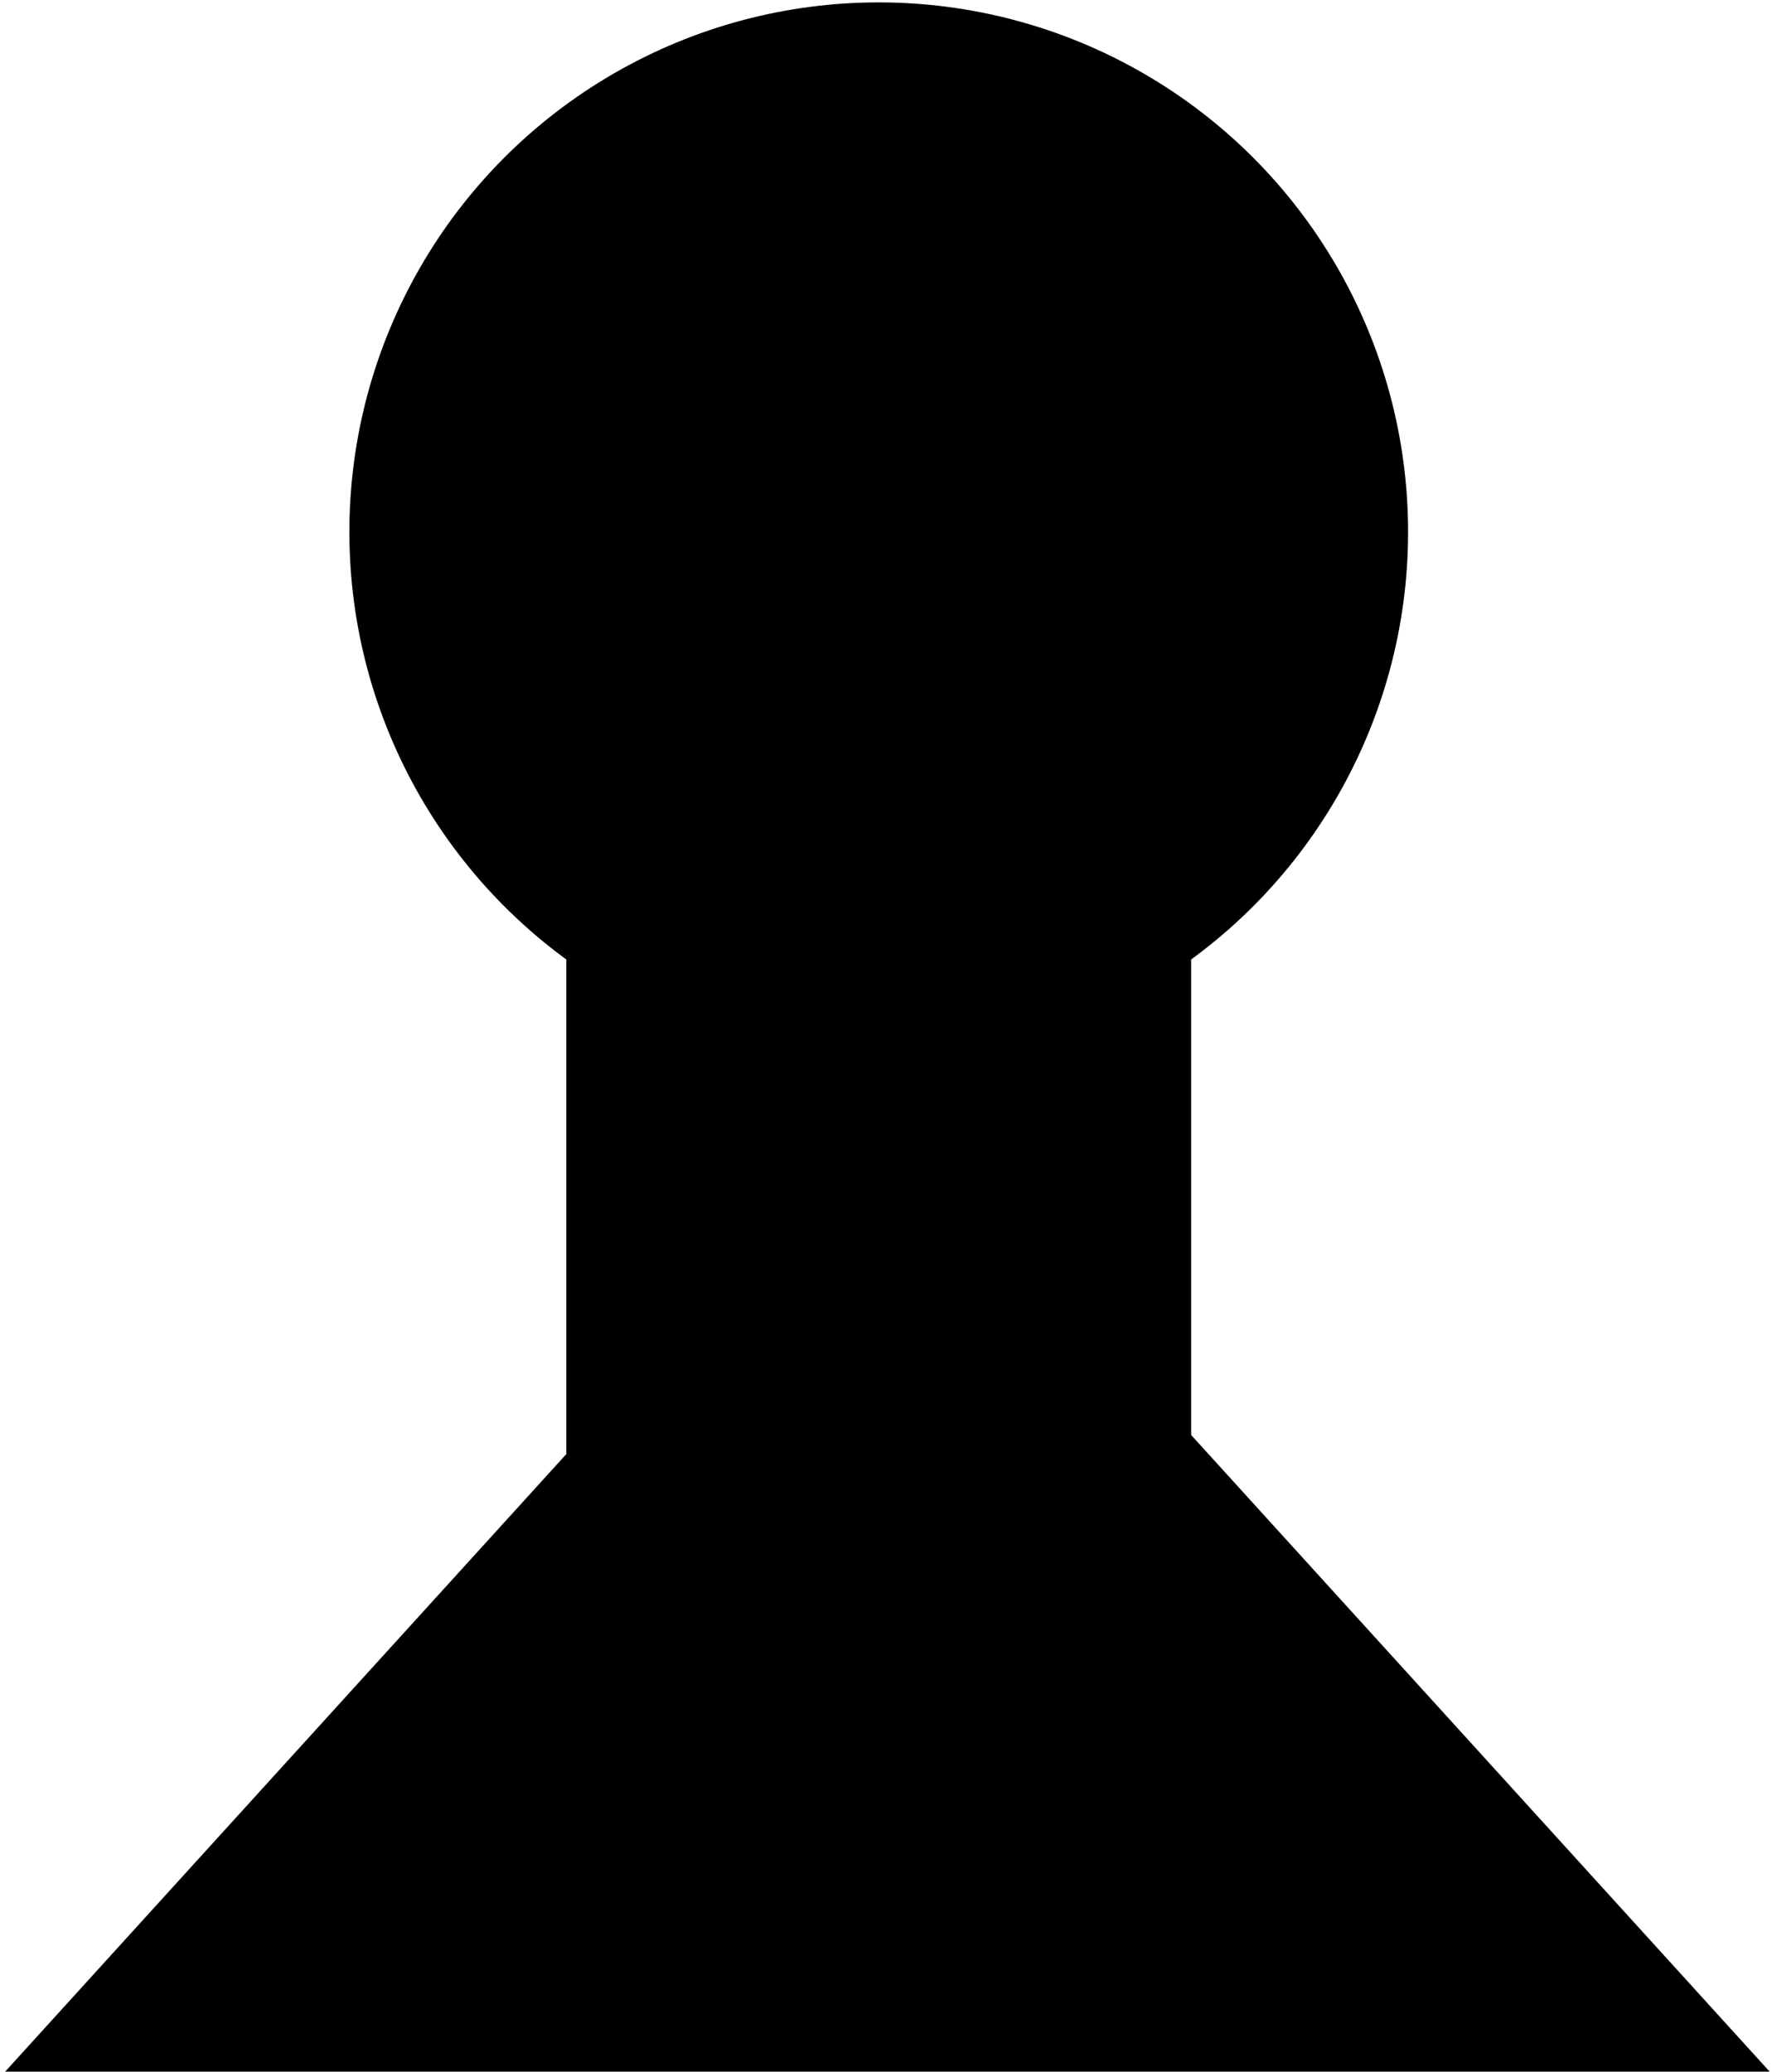 <?xml version="1.0" encoding="UTF-8" standalone="no"?>
<!-- Created with Inkscape (http://www.inkscape.org/) -->

<svg
   xmlns:dc="http://purl.org/dc/elements/1.1/"
   xmlns:cc="http://creativecommons.org/ns#"
   xmlns:rdf="http://www.w3.org/1999/02/22-rdf-syntax-ns#"
   xmlns:svg="http://www.w3.org/2000/svg"
   xmlns="http://www.w3.org/2000/svg"
   xmlns:sodipodi="http://sodipodi.sourceforge.net/DTD/sodipodi-0.dtd"
   xmlns:inkscape="http://www.inkscape.org/namespaces/inkscape"
   width="27.056mm"
   height="31.618mm"
   viewBox="0 0 27.056 31.618"
   version="1.1"
   id="svg5869"
   inkscape:version="0.92.3 (unknown)"
   sodipodi:docname="pawn_black.svg">
  <defs
     id="defs5863" />
  <sodipodi:namedview
     id="base"
     pagecolor="#ffffff"
     bordercolor="#666666"
     borderopacity="1.0"
     inkscape:pageopacity="0.0"
     inkscape:pageshadow="2"
     inkscape:zoom="0.98994949"
     inkscape:cx="107.41471"
     inkscape:cy="149.83127"
     inkscape:document-units="mm"
     inkscape:current-layer="layer1"
     showgrid="false"
     inkscape:window-width="1535"
     inkscape:window-height="876"
     inkscape:window-x="65"
     inkscape:window-y="24"
     inkscape:window-maximized="1" />
  <g
     inkscape:label="Layer 1"
     inkscape:groupmode="layer"
     id="layer1"
     transform="translate(0,-265.382)">
    <g
       transform="matrix(0.265,0,0,0.265,0.167,242.496)"
       id="g5750">
      <circle
         style="fill:#000000;stroke:#000000"
         r="30"
         id="ellipse242"
         pointer-events="none"
         cy="117"
         cx="50" />
      <rect
         style="fill:#000000;stroke:#000000"
         id="rect244"
         pointer-events="none"
         height="60"
         width="35"
         y="128"
         x="32.5" />
      <path
         style="fill:#000000;stroke:#000000;stroke-miterlimit:10"
         inkscape:connector-curvature="0"
         id="path246"
         pointer-events="none"
         transform="rotate(-90,50.5,178)"
         stroke-miterlimit="10"
         d="m 23,128 55,50 -55,50 z" />
    </g>
  </g>
</svg>
